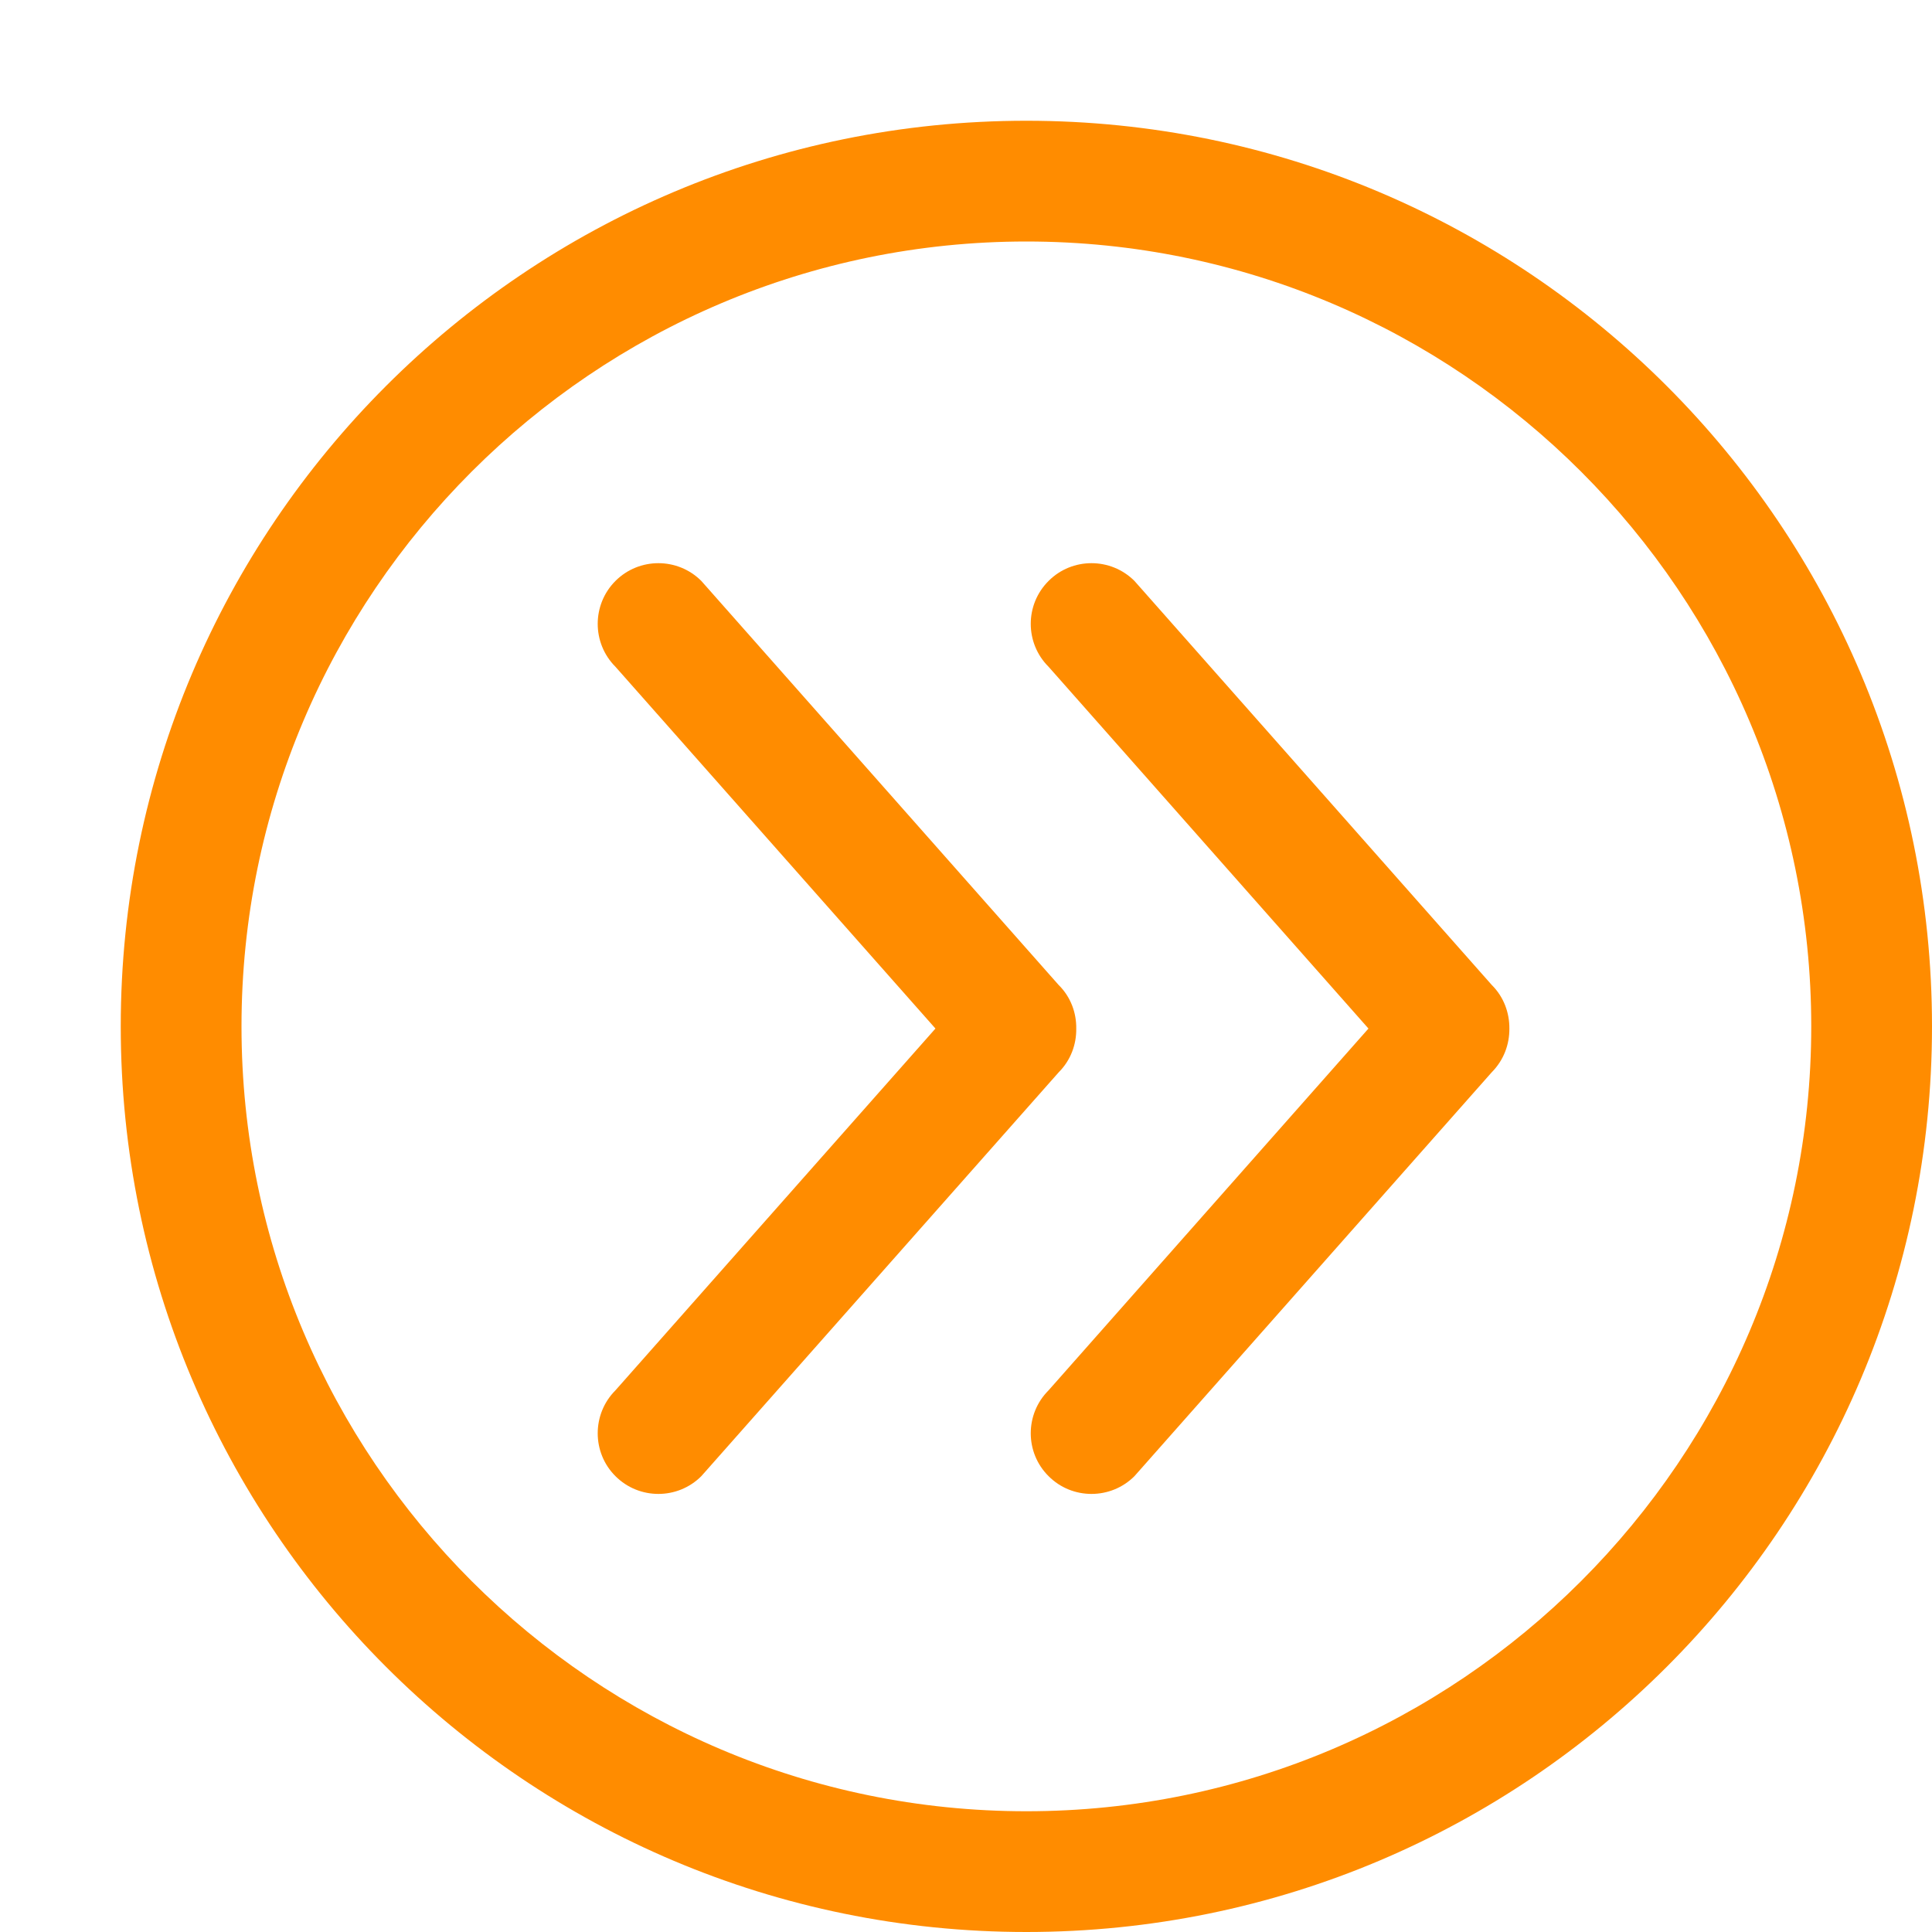 <?xml version="1.0" encoding="utf-8"?>
<!-- Generator: Adobe Illustrator 16.0.4, SVG Export Plug-In . SVG Version: 6.00 Build 0)  -->
<!DOCTYPE svg PUBLIC "-//W3C//DTD SVG 1.1//EN" "http://www.w3.org/Graphics/SVG/1.1/DTD/svg11.dtd">
<svg version="1.1" id="Capa_1" xmlns="http://www.w3.org/2000/svg" xmlns:xlink="http://www.w3.org/1999/xlink" x="0px" y="0px"
	 width="16px" height="16px" viewBox="0 0 16 16" enable-background="new 0 0 16 16" xml:space="preserve">
<g>
	<path d="M8.5,1C4.358,1,1,4.358,1,8.5C1,12.643,4.358,16,8.5,16c4.143,0,7.5-3.357,7.5-7.5C16,4.358,12.643,1,8.5,1z M8.5,15
		C4.916,15,2,12.084,2,8.5S4.916,2,8.5,2S15,4.916,15,8.5S12.084,15,8.5,15z" fill="#FF8C00"/>
	<path d="M9.395,4.811c-0.196-0.196-0.516-0.196-0.711,0c-0.197,0.196-0.197,0.515,0,0.711l2.649,2.996l-2.649,2.996
		c-0.197,0.196-0.197,0.516,0,0.711c0.195,0.196,0.515,0.196,0.711,0l2.959-3.345c0.1-0.101,0.147-0.231,0.146-0.362
		c0.001-0.13-0.046-0.262-0.146-0.361L9.395,4.811z" fill="#FF8C00"/>
	<path d="M8.913,8.518c0.002-0.13-0.046-0.263-0.146-0.361L5.808,4.811c-0.196-0.196-0.515-0.196-0.711,0
		c-0.196,0.196-0.196,0.515,0,0.711l2.65,2.996l-2.65,2.996c-0.196,0.196-0.196,0.516,0,0.711c0.196,0.196,0.515,0.196,0.711,0
		L8.768,8.88C8.867,8.781,8.915,8.65,8.913,8.518z" fill="#FF8C00"/>
</g>
</svg>
